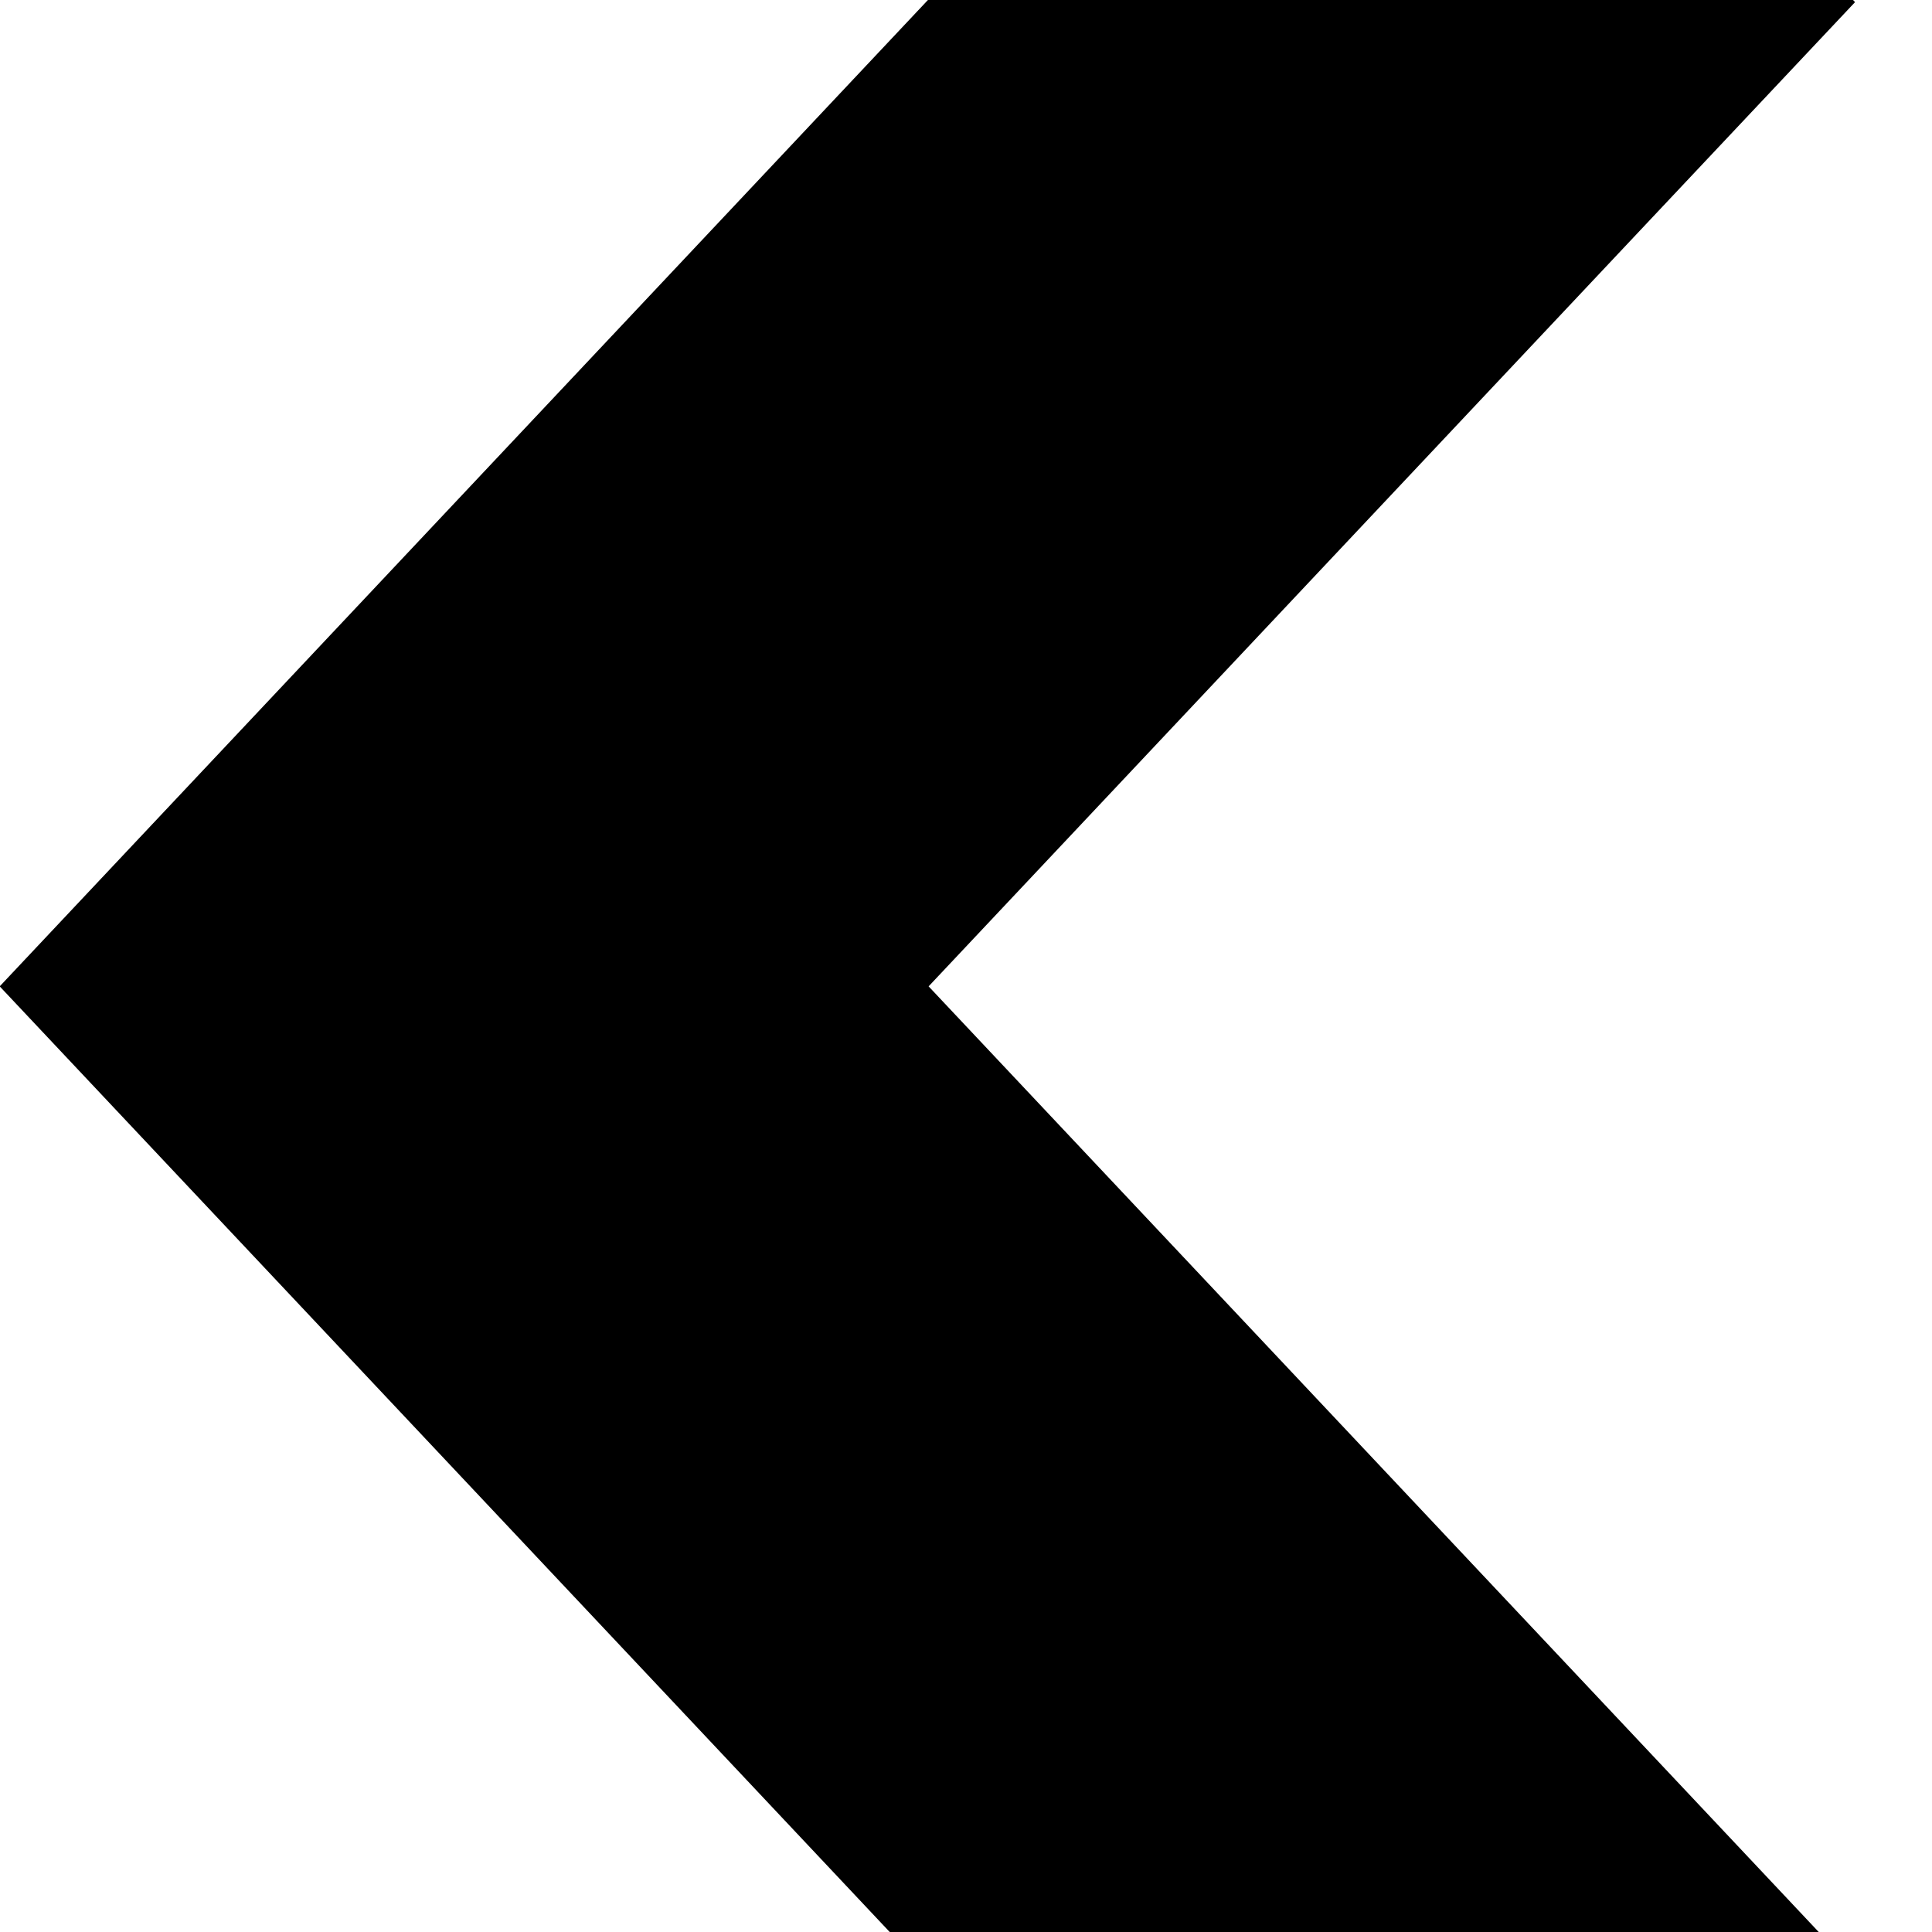 <?xml version="1.0" encoding="UTF-8" standalone="no"?>
<!DOCTYPE svg PUBLIC "-//W3C//DTD SVG 1.1//EN" "http://www.w3.org/Graphics/SVG/1.1/DTD/svg11.dtd">
<svg width="100%" height="100%" viewBox="0 0 24 24" version="1.1" xmlns="http://www.w3.org/2000/svg" xmlns:xlink="http://www.w3.org/1999/xlink" xml:space="preserve" xmlns:serif="http://www.serif.com/" style="fill-rule:evenodd;clip-rule:evenodd;stroke-linejoin:round;stroke-miterlimit:2;">
    <g transform="matrix(1,0,0,1,-29.901,0)">
        <g id="Left" transform="matrix(0.009,0,0,0.017,29.901,0)">
            <rect x="0" y="0" width="2560" height="1440" style="fill:none;"/>
            <clipPath id="_clip1">
                <rect x="0" y="0" width="2560" height="1440"/>
            </clipPath>
            <g clip-path="url(#_clip1)">
                <g transform="matrix(-148.62,1.02379e-14,-1.82007e-14,-83.599,2875.53,1714.67)">
                    <path d="M2.191,20.564L2.12,20.492L4.277,18.336L10.724,11.889L2.12,3.286L2.142,3.264L10.726,3.264L19.351,11.889L10.677,20.564L2.191,20.564Z"/>
                </g>
            </g>
        </g>
    </g>
</svg>
